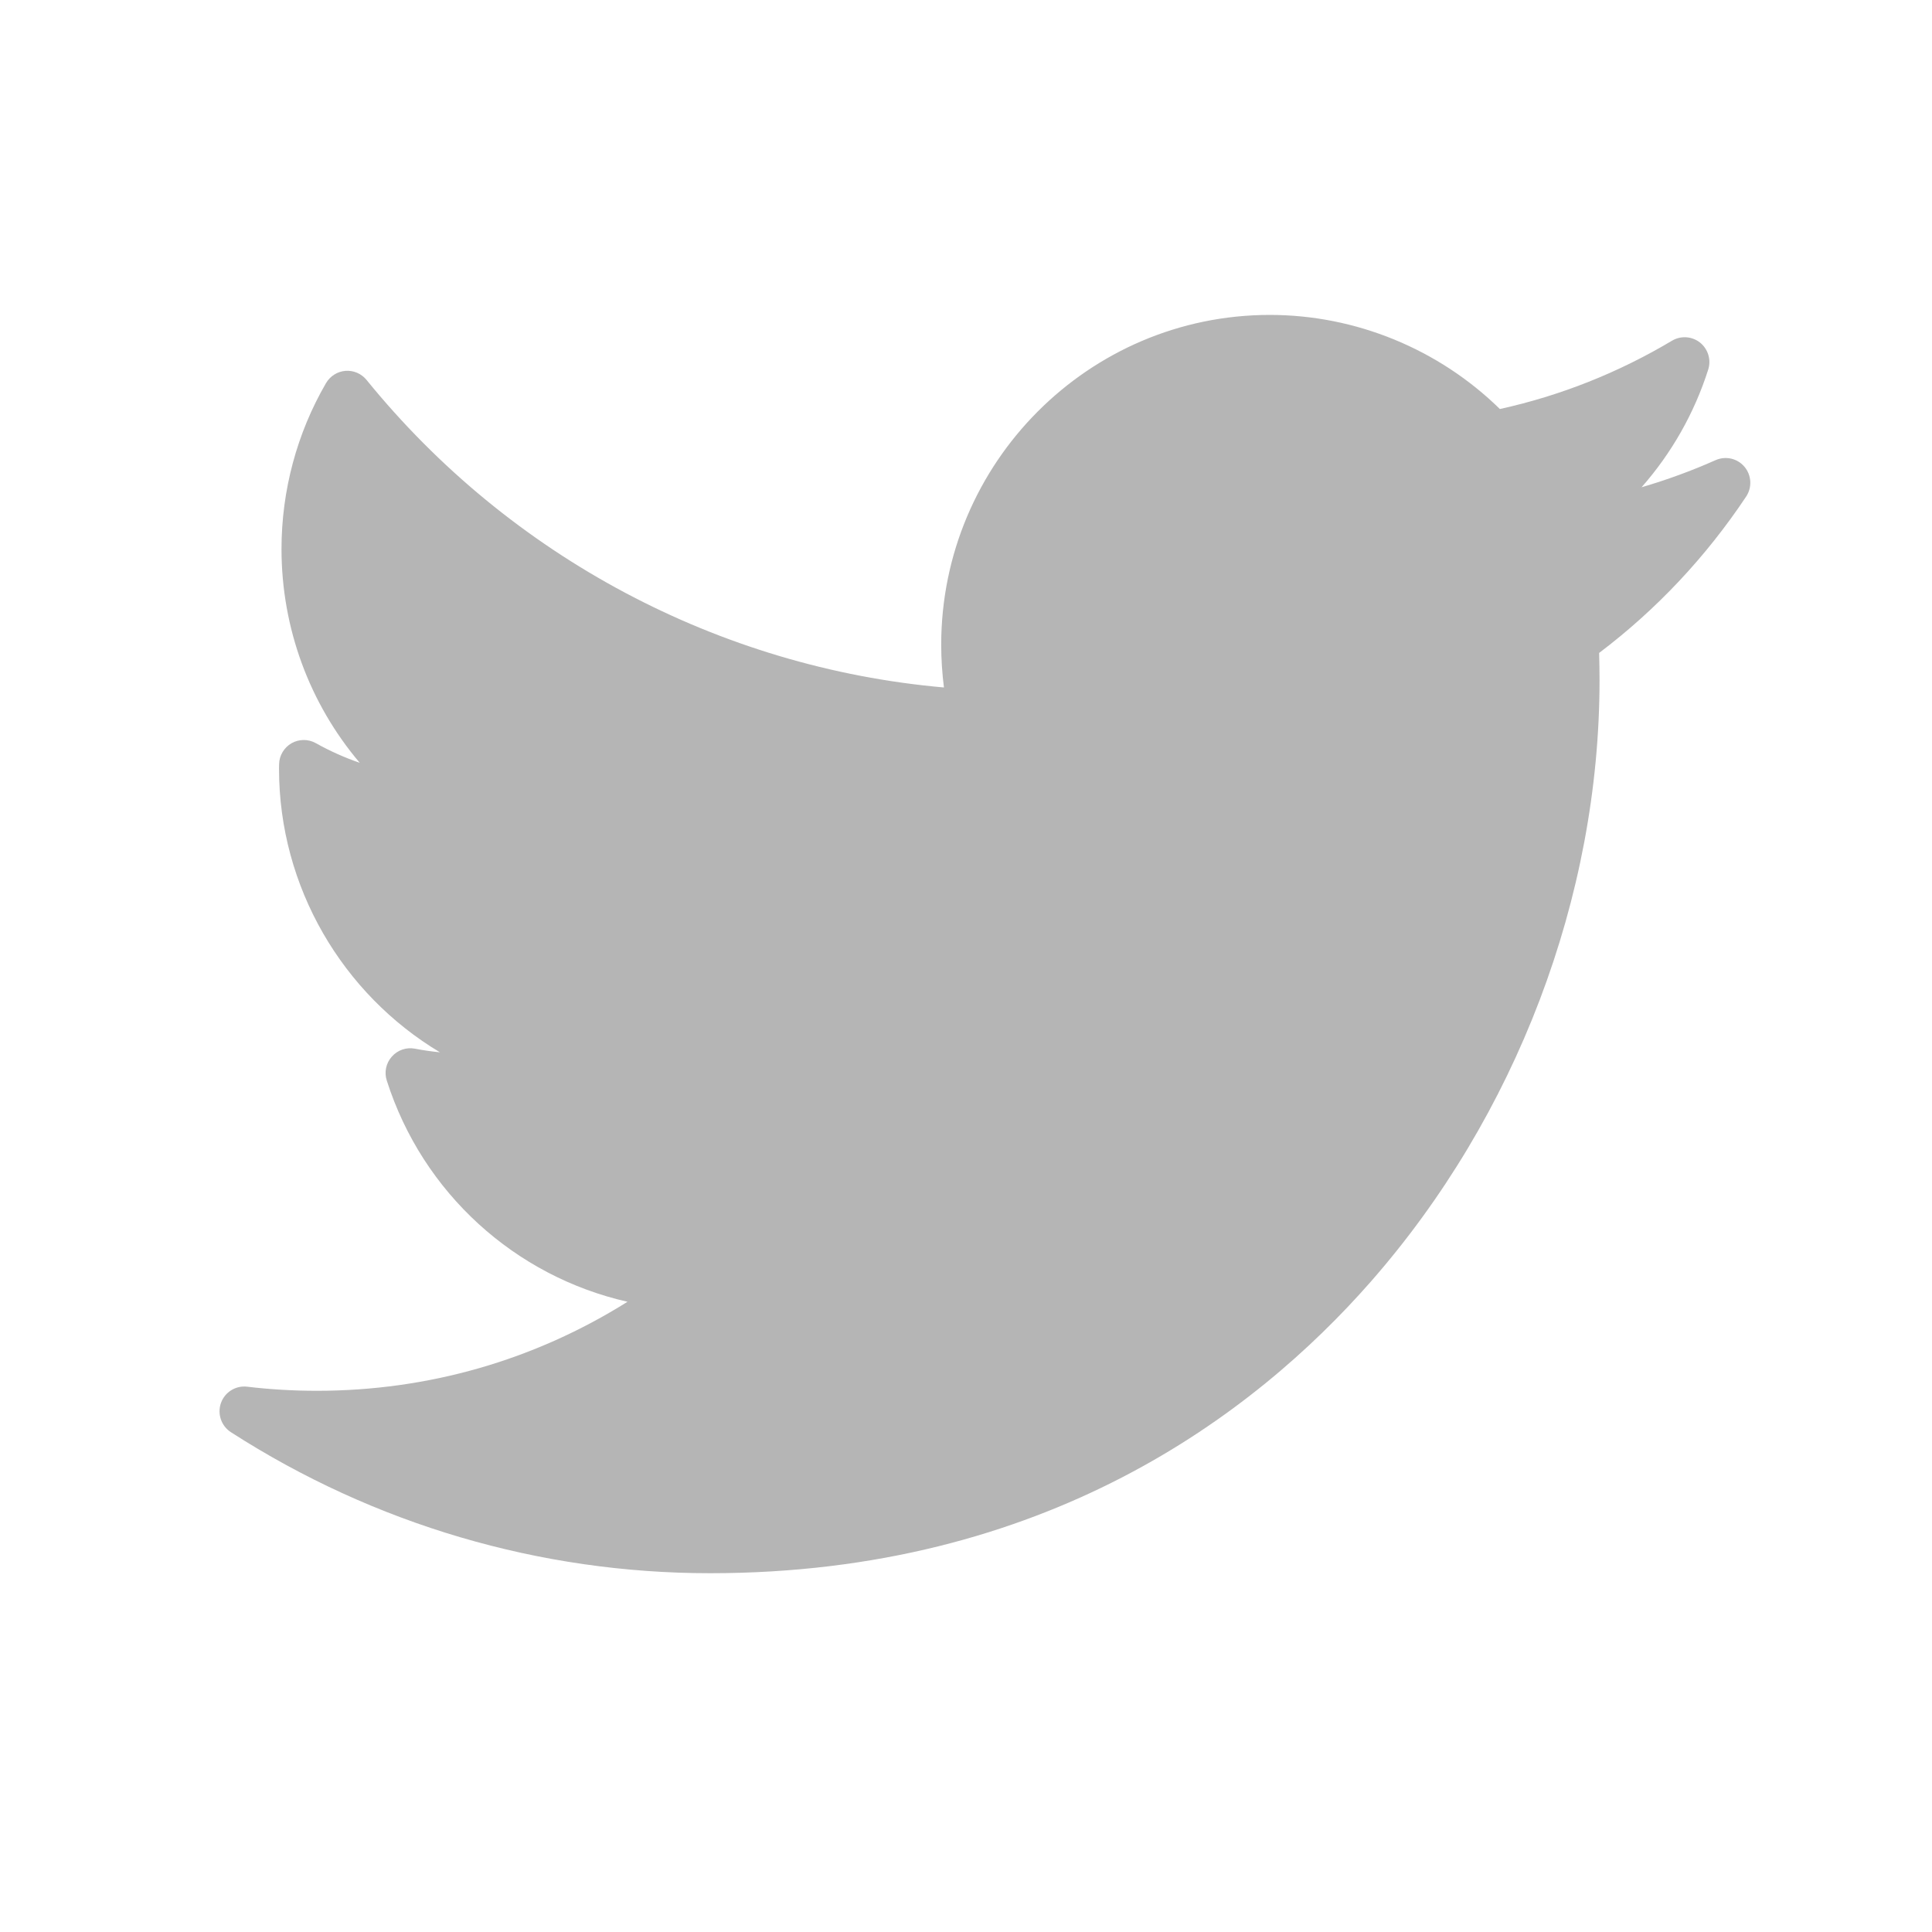 <svg width="24" height="24" viewBox="0 0 24 24" fill="none" xmlns="http://www.w3.org/2000/svg">
<path d="M21.312 5.716C21.013 5.849 20.706 5.961 20.392 6.053C20.764 5.631 21.047 5.134 21.22 4.591C21.259 4.469 21.218 4.336 21.119 4.256C21.019 4.177 20.881 4.167 20.771 4.232C20.105 4.629 19.386 4.915 18.632 5.081C17.872 4.336 16.841 3.912 15.774 3.912C13.524 3.912 11.692 5.751 11.692 8.01C11.692 8.188 11.704 8.365 11.726 8.54C8.933 8.294 6.336 6.915 4.553 4.719C4.489 4.641 4.391 4.599 4.291 4.607C4.191 4.615 4.101 4.672 4.05 4.759C3.688 5.382 3.497 6.095 3.497 6.82C3.497 7.807 3.848 8.744 4.469 9.476C4.28 9.411 4.097 9.329 3.922 9.231C3.829 9.179 3.714 9.18 3.621 9.233C3.528 9.287 3.469 9.386 3.467 9.493C3.466 9.512 3.466 9.53 3.466 9.548C3.466 11.022 4.257 12.349 5.465 13.072C5.361 13.062 5.257 13.047 5.154 13.027C5.048 13.007 4.939 13.044 4.867 13.126C4.795 13.207 4.771 13.32 4.805 13.424C5.252 14.825 6.403 15.856 7.795 16.171C6.64 16.896 5.32 17.277 3.935 17.277C3.645 17.277 3.355 17.26 3.07 17.226C2.929 17.209 2.793 17.293 2.745 17.428C2.697 17.563 2.748 17.713 2.868 17.791C4.649 18.937 6.707 19.543 8.821 19.543C12.977 19.543 15.577 17.575 17.026 15.924C18.833 13.866 19.87 11.142 19.87 8.45C19.87 8.338 19.868 8.224 19.865 8.111C20.578 7.572 21.191 6.919 21.691 6.169C21.767 6.055 21.759 5.904 21.671 5.799C21.583 5.694 21.437 5.661 21.312 5.716Z" fill="#B5B5B5"/>
</svg>
